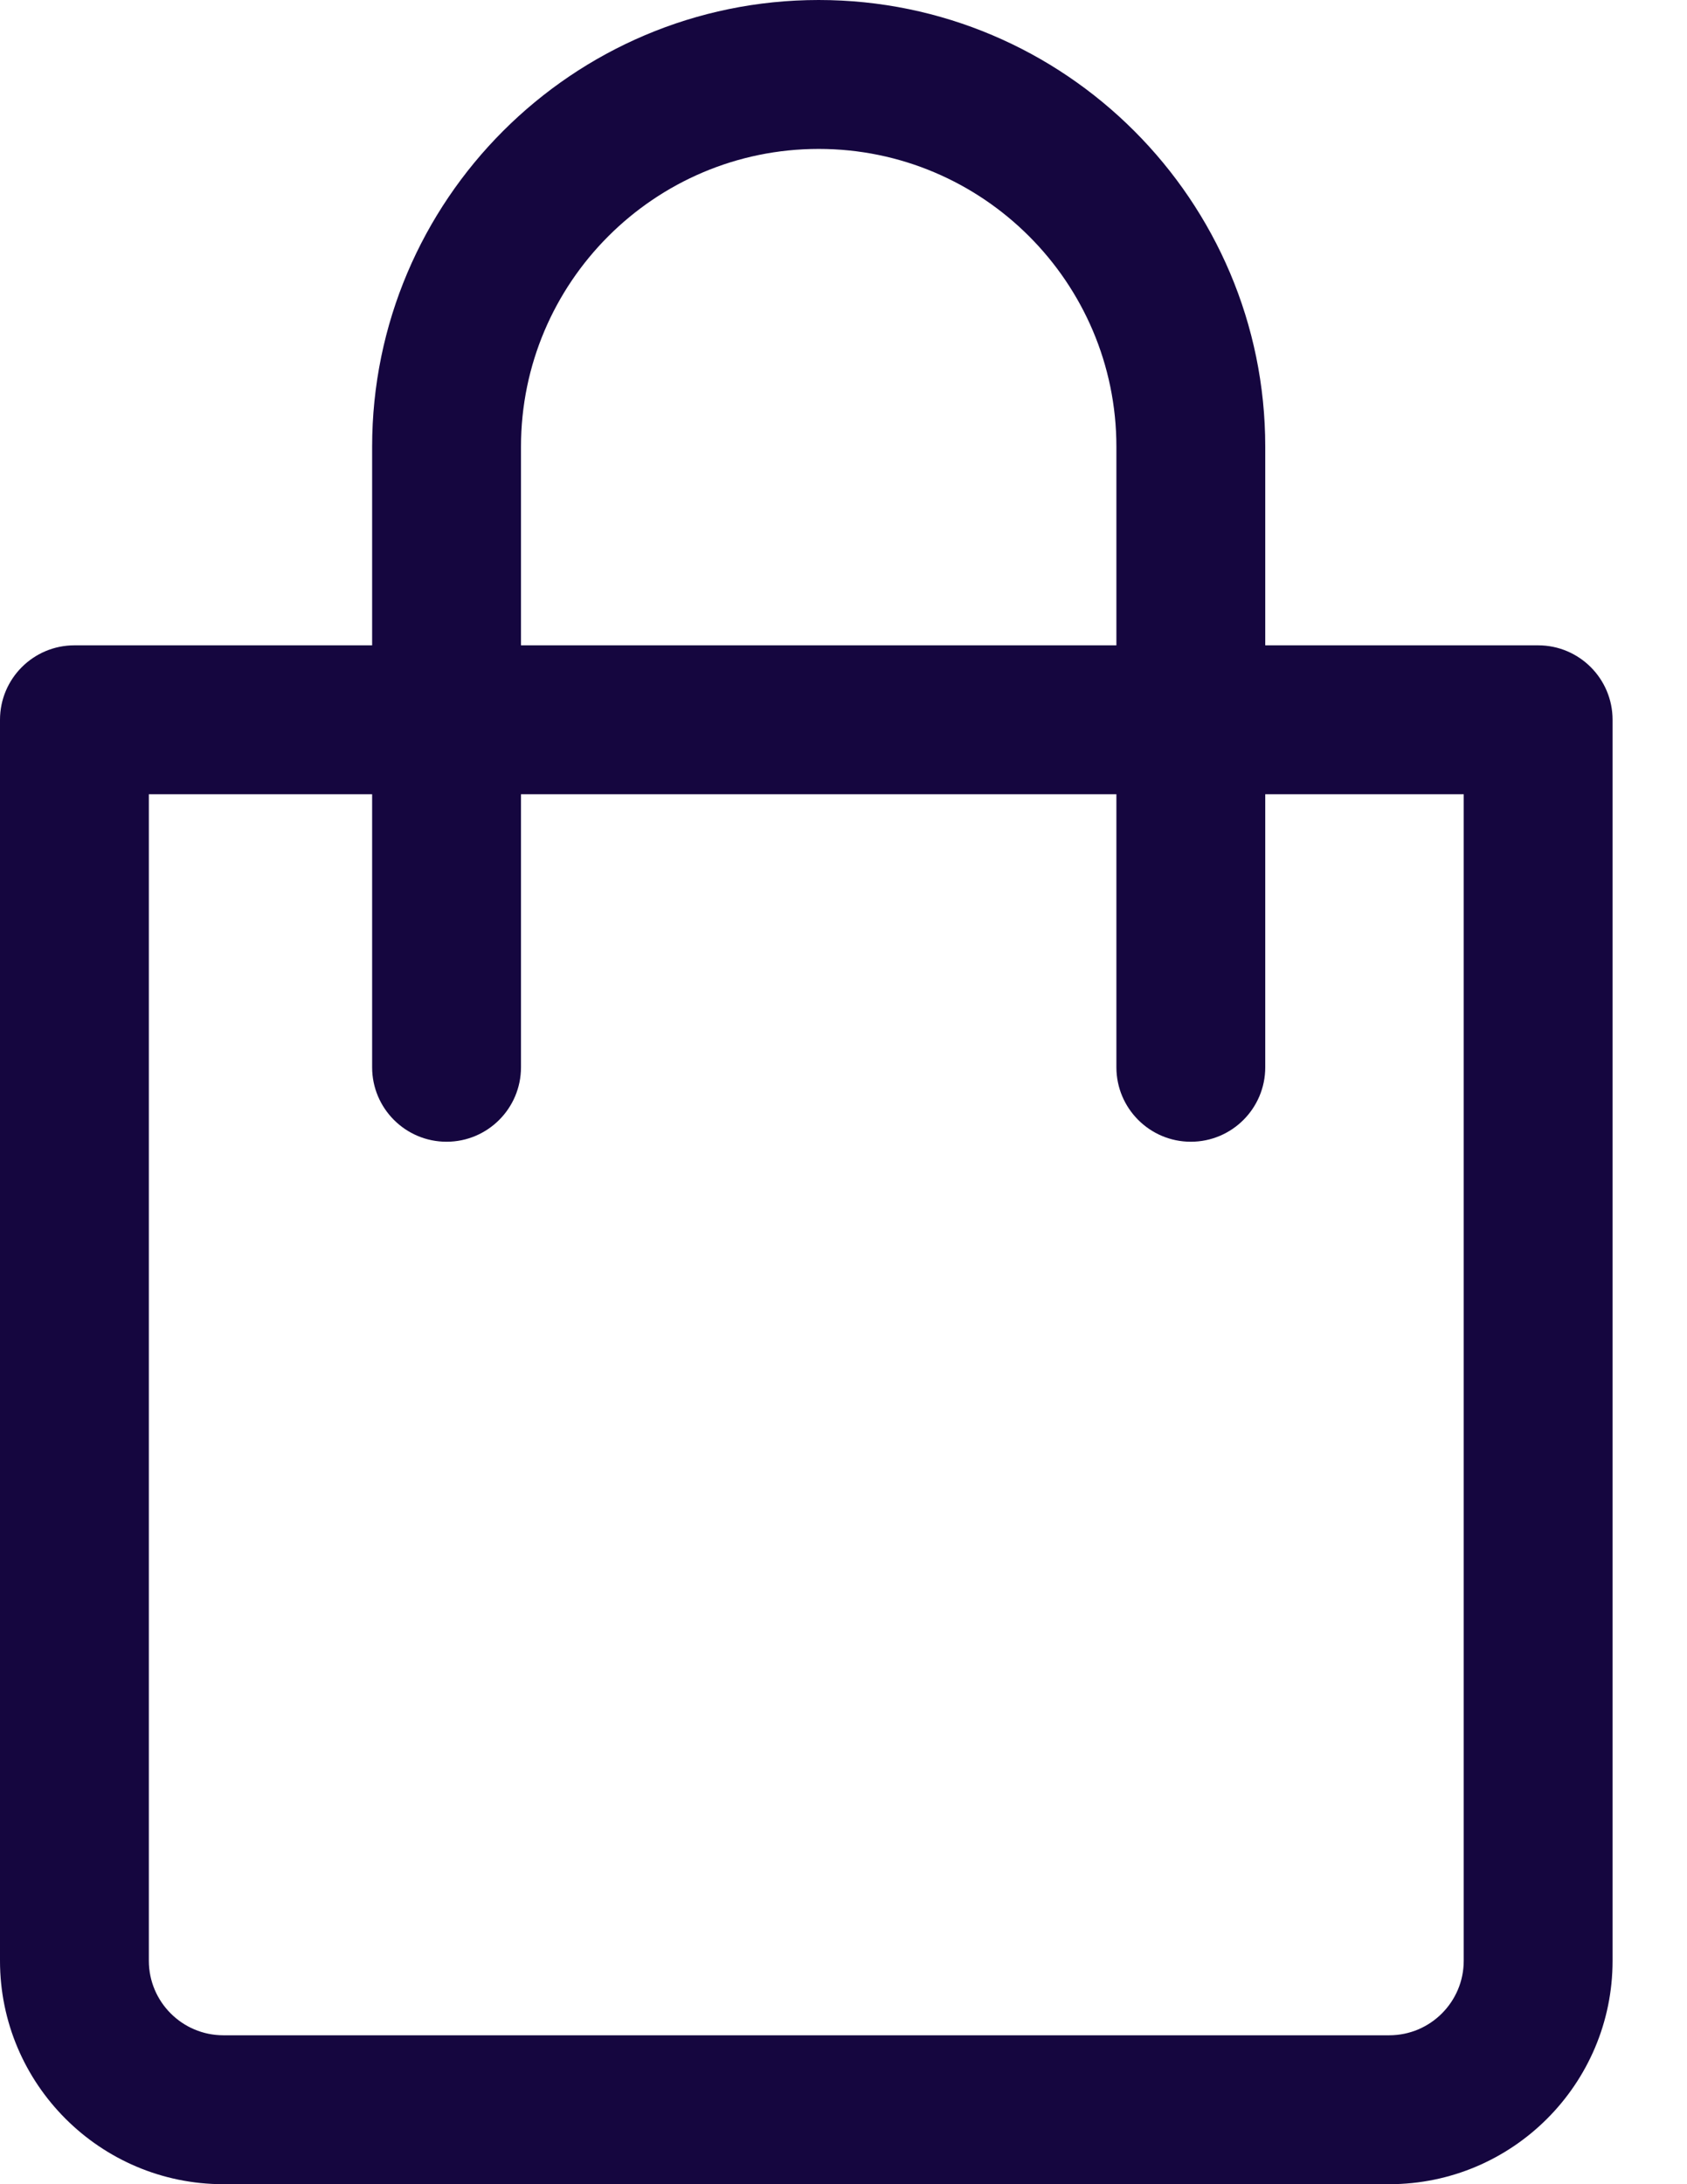 <svg width="17" height="22" viewBox="0 0 17 22" fill="none" xmlns="http://www.w3.org/2000/svg">
<path d="M15.5 6.5H0.75C0.336 6.5 0 6.836 0 7.25V19.75C0 20.991 1.01 22 2.25 22H14C15.241 22 16.25 20.991 16.25 19.75V7.25C16.25 6.836 15.914 6.5 15.5 6.5ZM14.75 19.75C14.75 20.163 14.414 20.5 14 20.5H2.25C1.837 20.5 1.5 20.163 1.5 19.75V8H14.75V19.75Z" fill="#15063F"/>
<path d="M8.25 0C5.769 0 3.75 2.019 3.75 4.5V10.75C3.75 11.164 4.086 11.5 4.5 11.5C4.914 11.5 5.25 11.164 5.25 10.75V4.5C5.25 2.846 6.596 1.5 8.25 1.5C9.904 1.5 11.25 2.846 11.25 4.5V10.75C11.25 11.164 11.586 11.5 12 11.5C12.414 11.5 12.75 11.164 12.75 10.75V4.5C12.75 2.019 10.731 0 8.25 0Z" fill="#15063F"/>
</svg>
